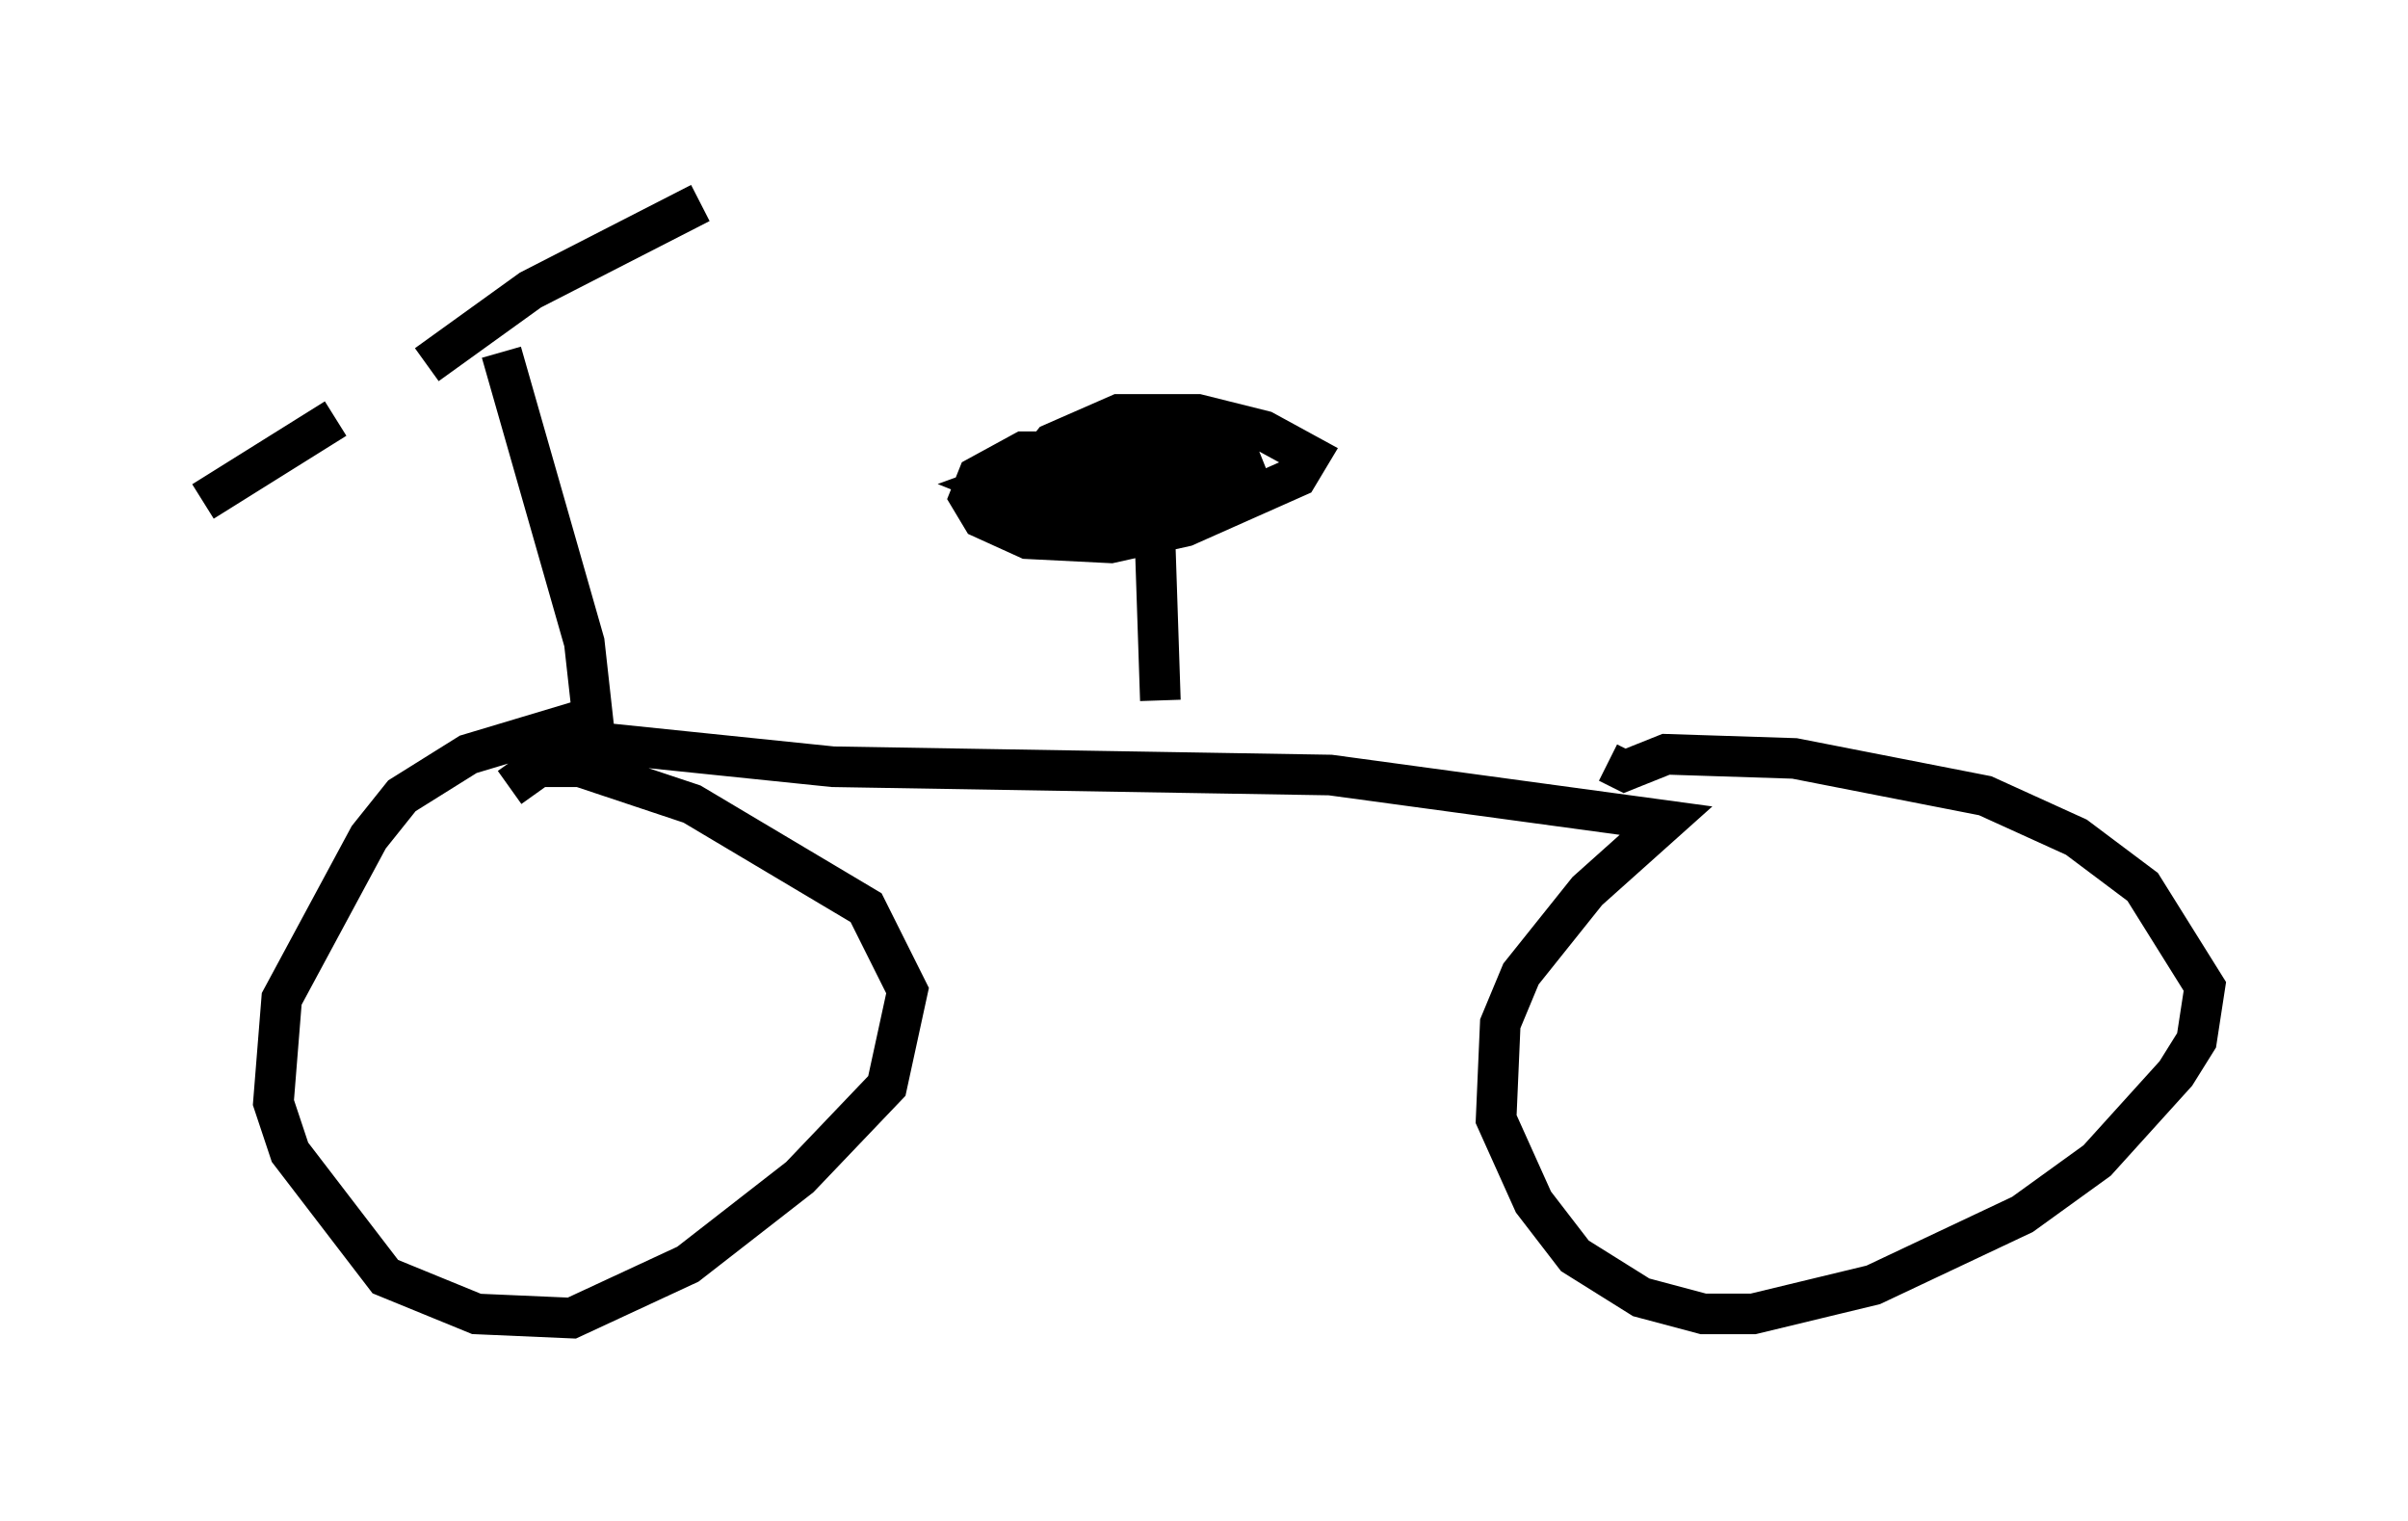 <?xml version="1.0" encoding="utf-8" ?>
<svg baseProfile="full" height="37.461" version="1.1" width="59.307" xmlns="http://www.w3.org/2000/svg" xmlns:ev="http://www.w3.org/2001/xml-events" xmlns:xlink="http://www.w3.org/1999/xlink"><defs /><rect fill="white" height="37.461" width="59.307" x="0" y="0" /><path d="M11.635, 7.552 m-3.369, 2.756 l-3.267, 2.042 m5.513, -3.369 l2.552, -1.838 4.185, -2.144 m-4.9, 3.675 l2.042, 7.146 0.204, 1.838 l-3.063, 0.919 -1.633, 1.021 l-0.817, 1.021 -2.144, 3.981 l-0.204, 2.552 0.408, 1.225 l2.348, 3.063 2.246, 0.919 l2.348, 0.102 2.858, -1.327 l2.756, -2.144 2.144, -2.246 l0.51, -2.348 -1.021, -2.042 l-4.288, -2.552 -2.756, -0.919 l-1.021, 0.0 -0.715, 0.51 m1.021, -1.225 l6.942, 0.715 12.25, 0.204 l8.269, 1.123 -1.94, 1.735 l-1.633, 2.042 -0.51, 1.225 l-0.102, 2.348 0.919, 2.042 l1.021, 1.327 1.633, 1.021 l1.531, 0.408 1.225, 0.0 l2.96, -0.715 3.675, -1.735 l1.838, -1.327 1.94, -2.144 l0.51, -0.817 0.204, -1.327 l-1.531, -2.45 -1.633, -1.225 l-2.246, -1.021 -4.696, -0.919 l-3.165, -0.102 -1.021, 0.408 l-0.408, -0.204 m-11.229, -7.656 l0.204, 6.125 m-1.021, -6.125 l-2.348, 0.0 -1.123, 0.613 l-0.204, 0.51 0.306, 0.51 l1.123, 0.51 2.042, 0.102 l1.838, -0.408 2.756, -1.225 l0.306, -0.51 -1.123, -0.613 l-1.633, -0.408 -1.94, 0.0 l-1.633, 0.715 -0.408, 0.51 l0.204, 0.51 2.246, 0.715 l2.45, -0.408 0.306, -0.51 l-0.204, -0.51 -1.429, -0.51 l-1.225, 0.0 -3.369, 1.225 l1.021, 0.408 2.348, 0.0 l2.756, -0.51 -1.123, -0.51 l-1.531, 0.0 -1.633, 0.715 " fill="none" stroke="black" stroke-width="1" /></svg>